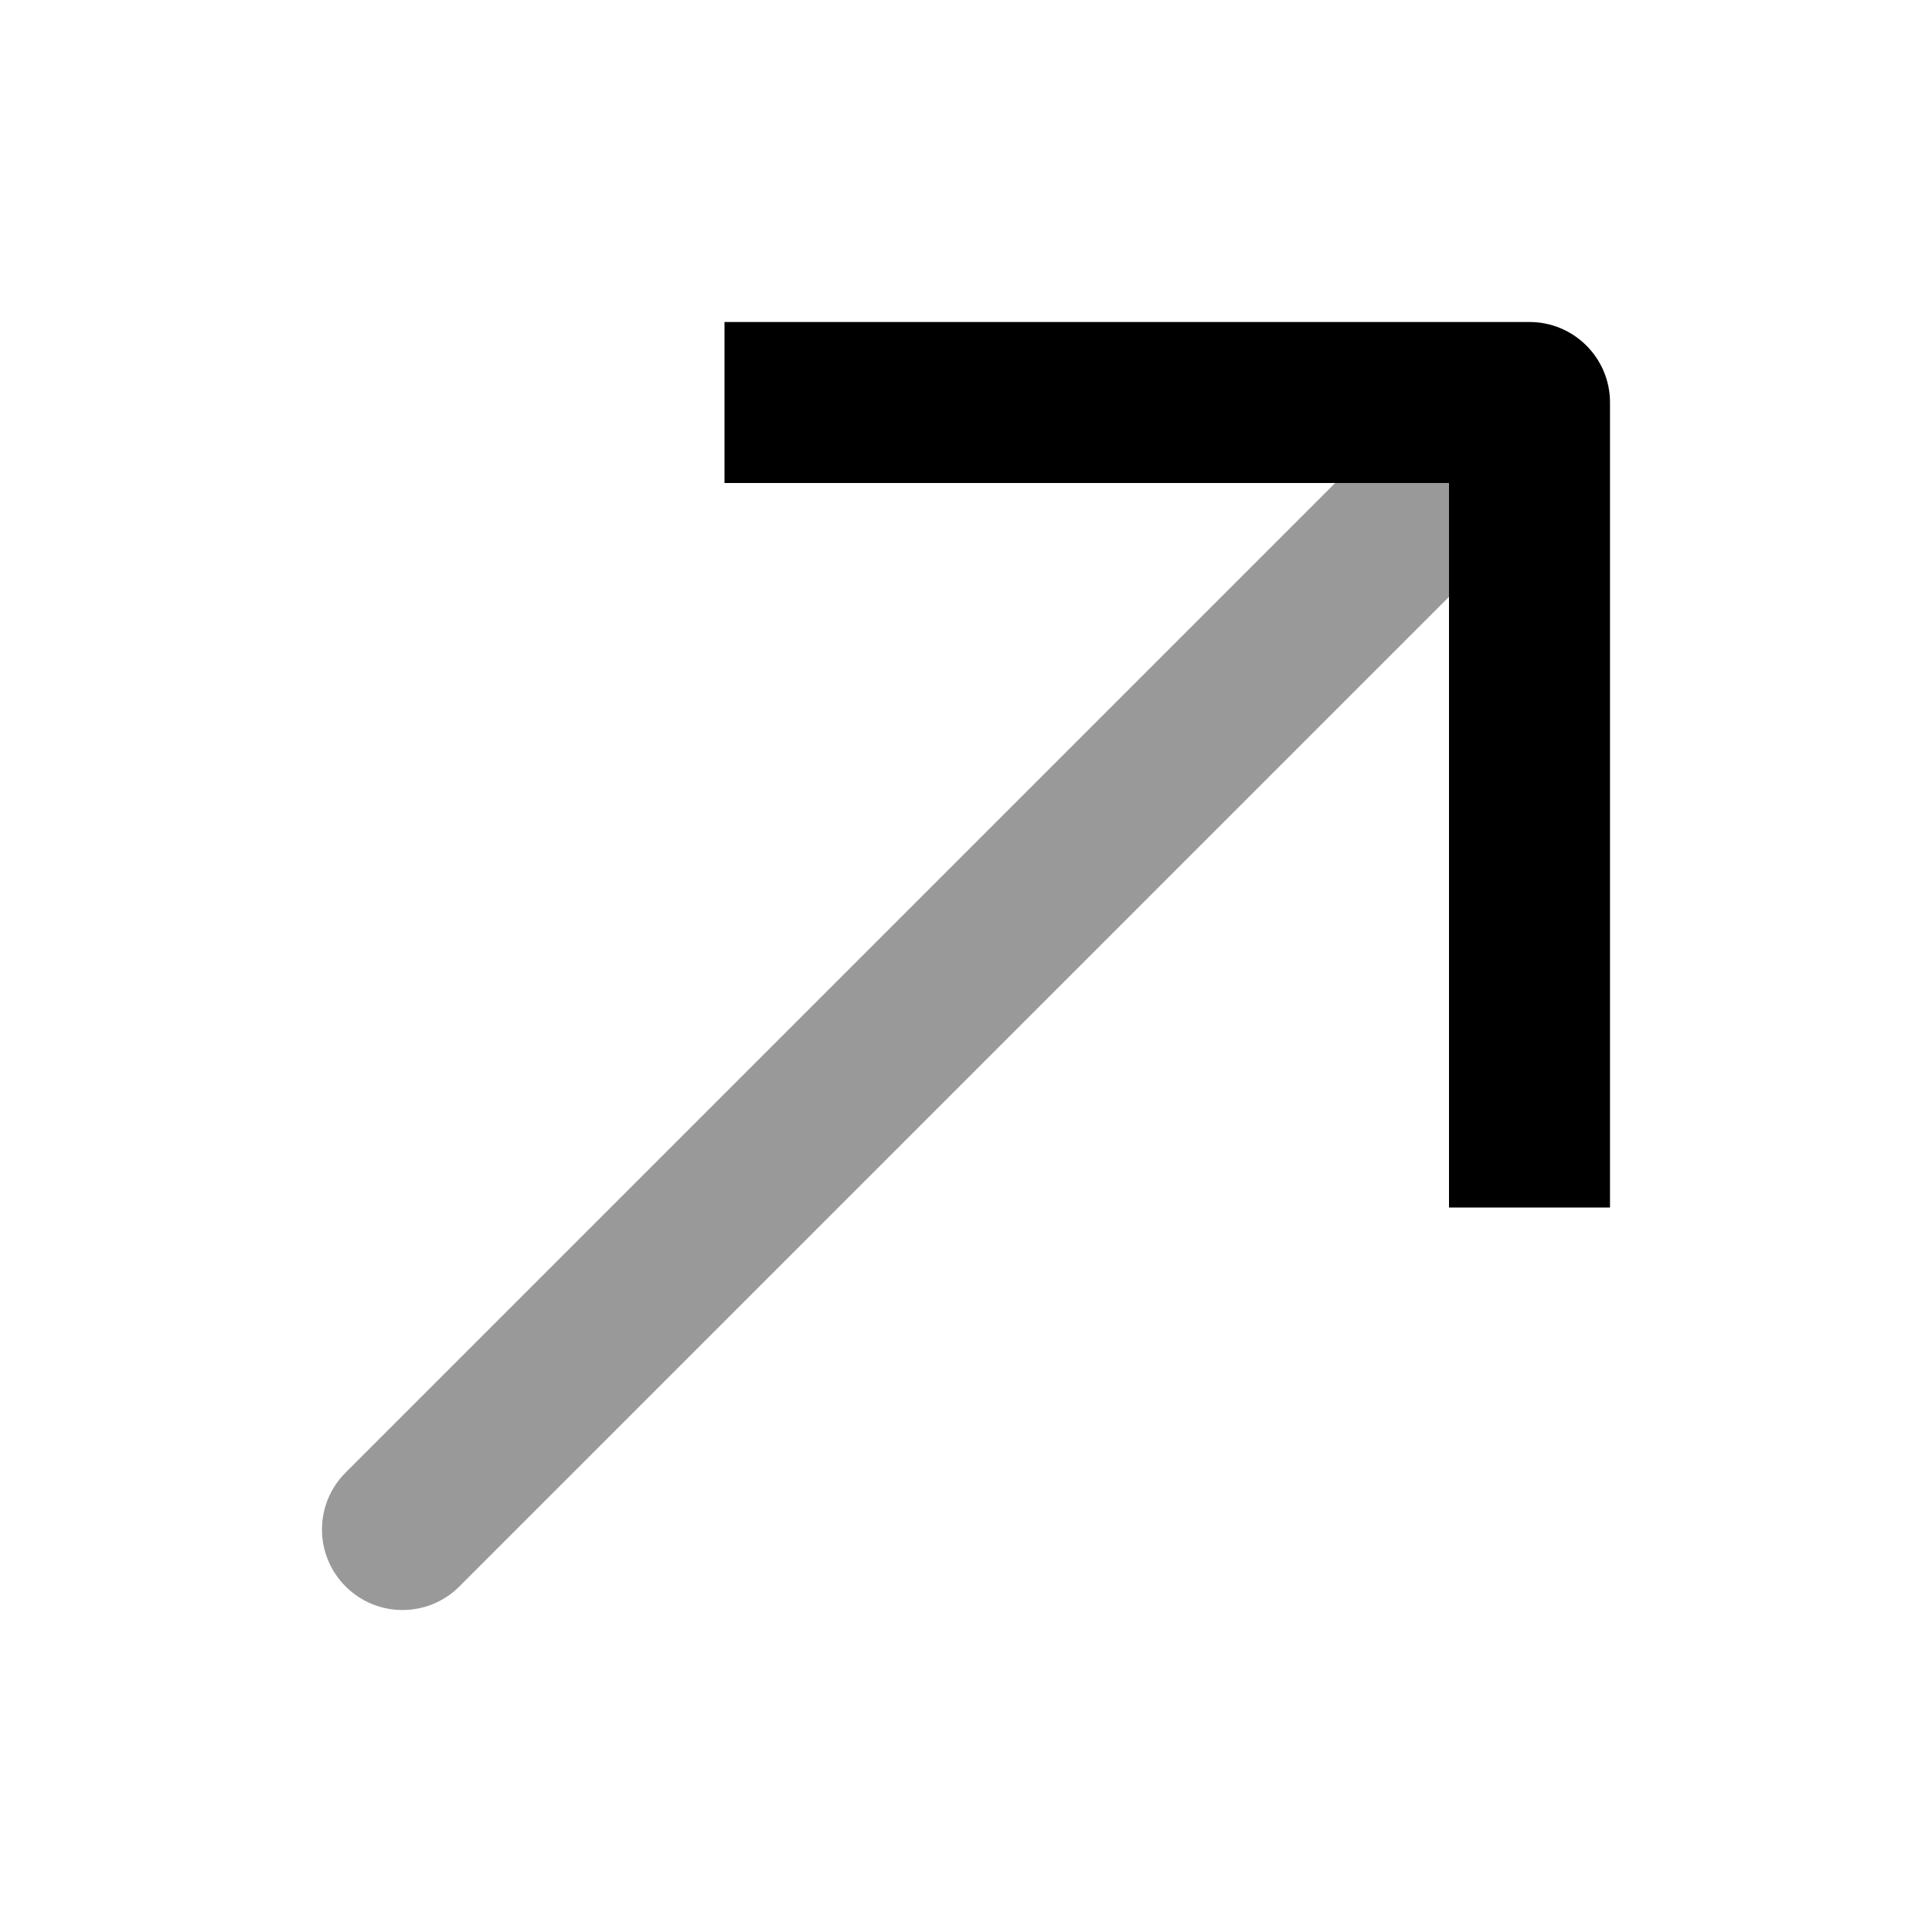 <svg width="24" height="24" viewBox="0 0 24 24" fill="none" xmlns="http://www.w3.org/2000/svg">
<path fill-rule="evenodd" clip-rule="evenodd" d="M4.293 18.293C3.902 18.683 3.902 19.317 4.293 19.707C4.683 20.098 5.317 20.098 5.707 19.707L18 7.414V6H16.586L4.293 18.293Z" fill="black" fill-opacity="0.4"/>
<path fill-rule="evenodd" clip-rule="evenodd" d="M18 15V6H9V4H19C19.552 4 20 4.448 20 5V15H18Z" fill="black"/>
</svg>
